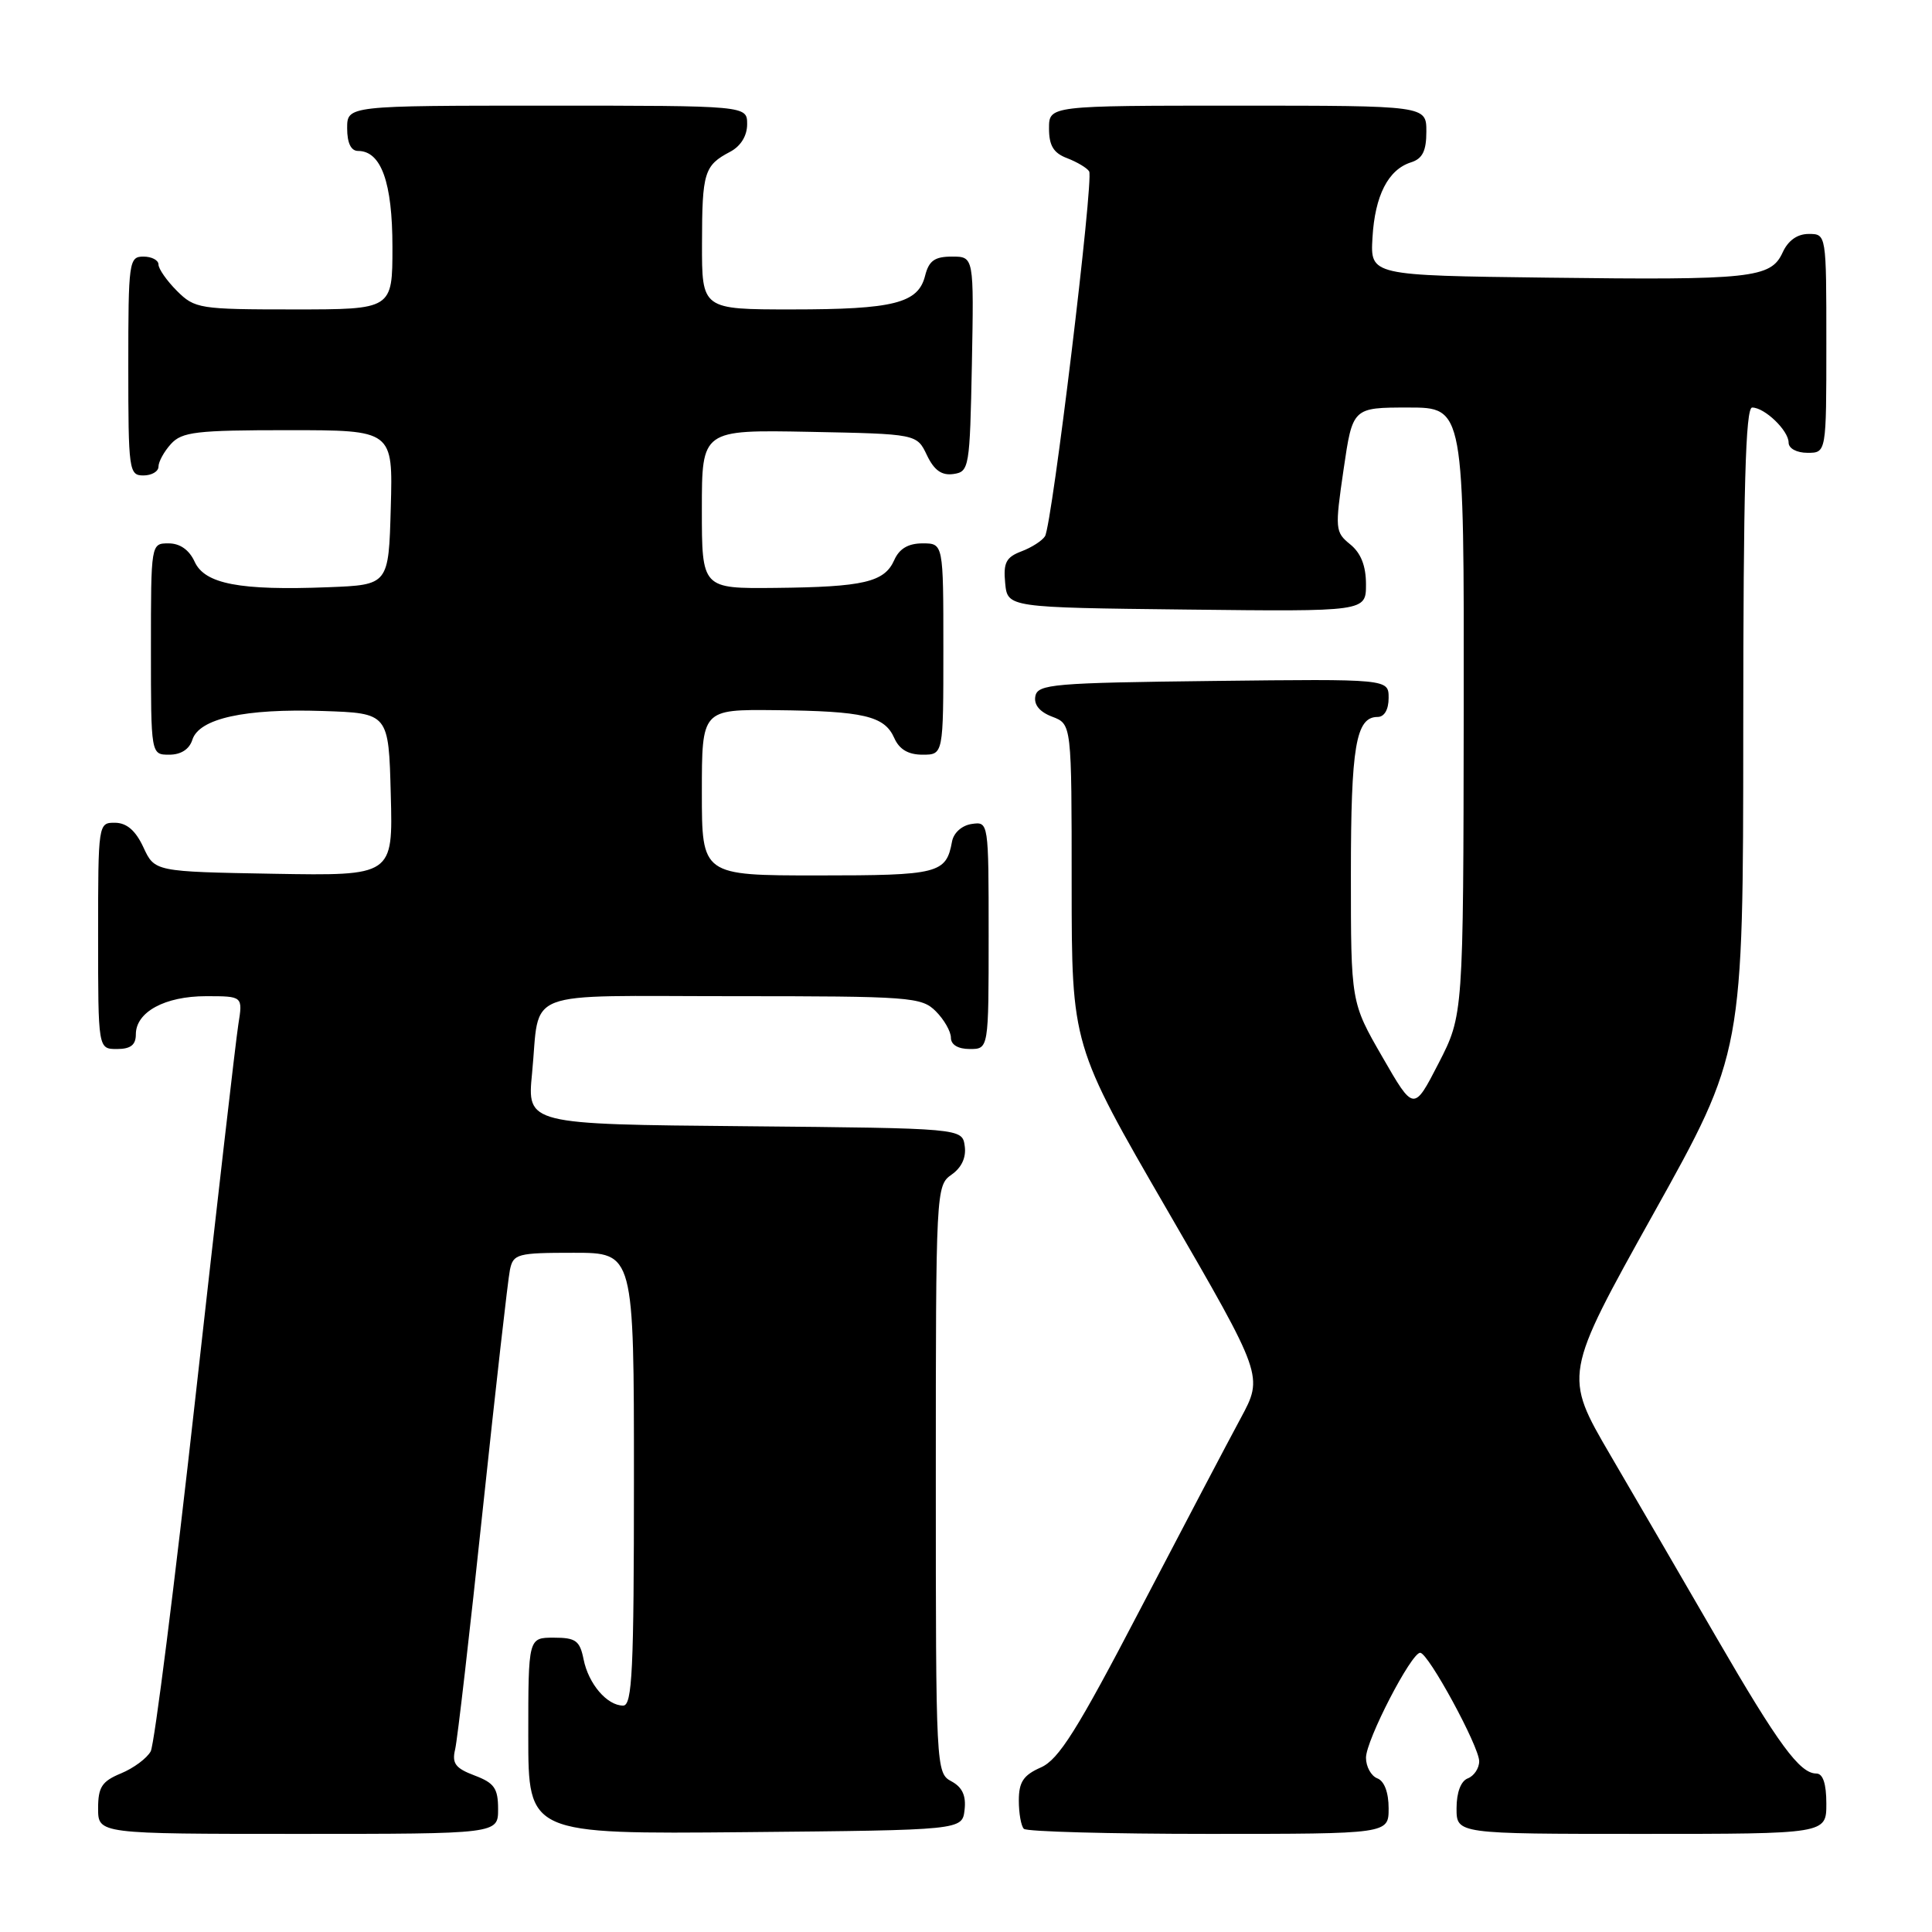 <?xml version="1.0" encoding="UTF-8" standalone="no"?>
<!DOCTYPE svg PUBLIC "-//W3C//DTD SVG 1.1//EN" "http://www.w3.org/Graphics/SVG/1.1/DTD/svg11.dtd" >
<svg xmlns="http://www.w3.org/2000/svg" xmlns:xlink="http://www.w3.org/1999/xlink" version="1.1" viewBox="0 0 256 256">
 <g >
 <path fill="currentColor"
d=" M 66.00 239.72 C 66.00 236.96 65.50 236.25 62.88 235.26 C 60.34 234.30 59.86 233.66 60.31 231.79 C 60.61 230.53 62.26 216.22 63.97 200.00 C 65.69 183.78 67.31 169.49 67.57 168.25 C 68.01 166.14 68.55 166.00 76.02 166.00 C 84.00 166.00 84.00 166.00 84.00 196.00 C 84.00 221.33 83.78 226.00 82.57 226.00 C 80.44 226.00 77.98 223.13 77.33 219.88 C 76.83 217.39 76.29 217.00 73.38 217.00 C 70.00 217.00 70.00 217.00 70.00 230.02 C 70.00 243.03 70.00 243.03 98.75 242.77 C 127.50 242.50 127.50 242.50 127.81 239.82 C 128.03 237.93 127.51 236.81 126.06 236.03 C 124.03 234.95 124.00 234.28 124.00 196.02 C 124.00 157.73 124.03 157.09 126.08 155.65 C 127.42 154.72 128.05 153.36 127.83 151.85 C 127.50 149.50 127.50 149.50 98.67 149.23 C 69.84 148.97 69.84 148.97 70.50 142.23 C 71.61 130.87 68.67 132.00 97.07 132.00 C 120.67 132.00 122.11 132.11 124.00 134.00 C 125.10 135.10 126.00 136.68 126.00 137.50 C 126.00 138.43 126.94 139.00 128.50 139.00 C 131.00 139.00 131.00 139.00 131.00 123.93 C 131.00 108.89 130.99 108.86 128.76 109.18 C 127.46 109.37 126.37 110.34 126.15 111.50 C 125.37 115.76 124.40 116.00 108.38 116.00 C 93.00 116.00 93.00 116.00 93.00 105.00 C 93.00 94.00 93.00 94.00 102.75 94.10 C 114.44 94.22 117.19 94.86 118.49 97.78 C 119.16 99.30 120.35 100.00 122.24 100.00 C 125.00 100.00 125.00 100.00 125.00 86.00 C 125.00 72.00 125.00 72.00 122.24 72.00 C 120.35 72.00 119.16 72.70 118.49 74.22 C 117.19 77.14 114.44 77.78 102.75 77.90 C 93.00 78.00 93.00 78.00 93.00 67.47 C 93.00 56.95 93.00 56.95 107.24 57.22 C 121.48 57.50 121.48 57.50 122.82 60.31 C 123.78 62.32 124.78 63.03 126.33 62.81 C 128.42 62.51 128.51 62.01 128.78 48.25 C 129.05 34.00 129.05 34.00 126.14 34.00 C 123.85 34.00 123.08 34.55 122.58 36.54 C 121.67 40.18 118.43 41.00 104.93 41.00 C 93.00 41.00 93.00 41.00 93.02 32.25 C 93.03 22.84 93.31 21.92 96.75 20.11 C 98.15 19.37 99.00 18.00 99.00 16.46 C 99.00 14.00 99.00 14.00 72.50 14.00 C 46.00 14.00 46.00 14.00 46.00 17.00 C 46.00 18.95 46.51 20.00 47.44 20.00 C 50.51 20.00 52.00 24.17 52.00 32.72 C 52.00 41.00 52.00 41.00 38.95 41.00 C 26.44 41.00 25.81 40.90 23.45 38.55 C 22.10 37.20 21.00 35.62 21.00 35.05 C 21.00 34.47 20.10 34.00 19.00 34.00 C 17.09 34.00 17.00 34.67 17.00 48.50 C 17.00 62.33 17.09 63.00 19.00 63.00 C 20.10 63.00 21.00 62.47 21.00 61.83 C 21.00 61.18 21.74 59.83 22.65 58.83 C 24.11 57.22 26.01 57.00 38.19 57.00 C 52.07 57.00 52.07 57.00 51.78 67.25 C 51.50 77.50 51.50 77.50 43.50 77.81 C 31.76 78.27 27.13 77.38 25.79 74.43 C 25.07 72.86 23.85 72.00 22.34 72.00 C 20.00 72.00 20.00 72.00 20.00 86.00 C 20.00 100.00 20.00 100.00 22.43 100.00 C 23.98 100.00 25.09 99.28 25.49 98.02 C 26.39 95.20 32.43 93.87 42.75 94.21 C 51.50 94.50 51.50 94.50 51.78 105.28 C 52.07 116.05 52.07 116.05 36.28 115.78 C 20.50 115.50 20.50 115.50 19.00 112.27 C 17.97 110.05 16.80 109.04 15.25 109.02 C 13.02 109.00 13.00 109.10 13.00 124.00 C 13.00 139.00 13.00 139.00 15.50 139.00 C 17.31 139.00 18.00 138.46 18.00 137.06 C 18.00 134.09 21.85 132.00 27.31 132.00 C 32.18 132.00 32.18 132.00 31.58 135.75 C 31.25 137.81 28.71 159.95 25.92 184.94 C 23.14 209.94 20.46 231.14 19.97 232.06 C 19.48 232.97 17.71 234.29 16.04 234.98 C 13.50 236.03 13.00 236.80 13.00 239.62 C 13.00 243.00 13.00 243.00 39.50 243.00 C 66.00 243.00 66.00 243.00 66.00 239.72 Z  M 184.00 239.61 C 184.00 237.51 183.43 235.99 182.50 235.64 C 181.68 235.32 181.00 234.09 181.00 232.91 C 181.00 230.59 186.99 219.00 188.18 219.00 C 189.25 219.00 196.00 231.42 196.00 233.38 C 196.00 234.30 195.32 235.32 194.50 235.64 C 193.57 235.99 193.00 237.51 193.00 239.61 C 193.00 243.00 193.00 243.00 217.50 243.00 C 242.00 243.00 242.00 243.00 242.00 239.00 C 242.00 236.34 241.55 235.00 240.67 235.00 C 238.48 235.00 235.65 231.15 227.45 217.00 C 223.15 209.57 216.83 198.71 213.40 192.84 C 207.18 182.19 207.18 182.19 219.08 160.84 C 230.98 139.50 230.98 139.50 230.99 96.75 C 231.00 64.76 231.29 54.00 232.17 54.00 C 233.83 54.00 237.00 57.05 237.00 58.65 C 237.00 59.42 238.07 60.00 239.50 60.00 C 242.00 60.00 242.00 60.00 242.00 45.50 C 242.00 31.00 242.00 31.00 239.66 31.00 C 238.15 31.00 236.93 31.87 236.21 33.45 C 234.65 36.86 232.12 37.13 205.03 36.79 C 181.57 36.50 181.57 36.50 181.86 31.50 C 182.18 25.91 183.94 22.47 186.97 21.51 C 188.49 21.03 189.00 20.00 189.00 17.43 C 189.00 14.00 189.00 14.00 164.00 14.00 C 139.00 14.00 139.00 14.00 139.00 17.02 C 139.00 19.30 139.60 20.28 141.40 20.96 C 142.72 21.47 144.04 22.25 144.32 22.71 C 144.95 23.73 139.41 69.53 138.47 71.05 C 138.11 71.64 136.70 72.55 135.34 73.06 C 133.31 73.83 132.93 74.57 133.19 77.25 C 133.50 80.50 133.50 80.50 157.25 80.77 C 181.00 81.04 181.00 81.04 181.00 77.43 C 181.00 74.98 180.33 73.28 178.91 72.13 C 176.91 70.51 176.88 70.10 178.03 62.22 C 179.23 54.00 179.23 54.00 186.62 54.00 C 194.00 54.00 194.00 54.00 193.95 94.25 C 193.90 134.50 193.90 134.50 190.62 140.89 C 187.33 147.28 187.33 147.28 183.17 140.05 C 179.00 132.82 179.00 132.82 179.00 115.85 C 179.00 98.89 179.66 95.00 182.54 95.00 C 183.43 95.00 184.00 94.03 184.00 92.48 C 184.00 89.96 184.00 89.96 160.76 90.23 C 139.57 90.48 137.50 90.65 137.19 92.25 C 136.97 93.38 137.76 94.34 139.43 94.97 C 142.00 95.95 142.00 95.95 142.00 117.23 C 142.01 138.50 142.01 138.50 154.71 160.42 C 167.41 182.34 167.41 182.34 164.40 187.92 C 162.74 190.99 156.76 202.37 151.10 213.21 C 142.71 229.30 140.29 233.15 137.91 234.20 C 135.60 235.22 135.00 236.13 135.00 238.58 C 135.00 240.28 135.30 241.97 135.67 242.33 C 136.03 242.70 147.06 243.00 160.17 243.00 C 184.00 243.00 184.00 243.00 184.00 239.61 Z "/>
</g>
</svg>